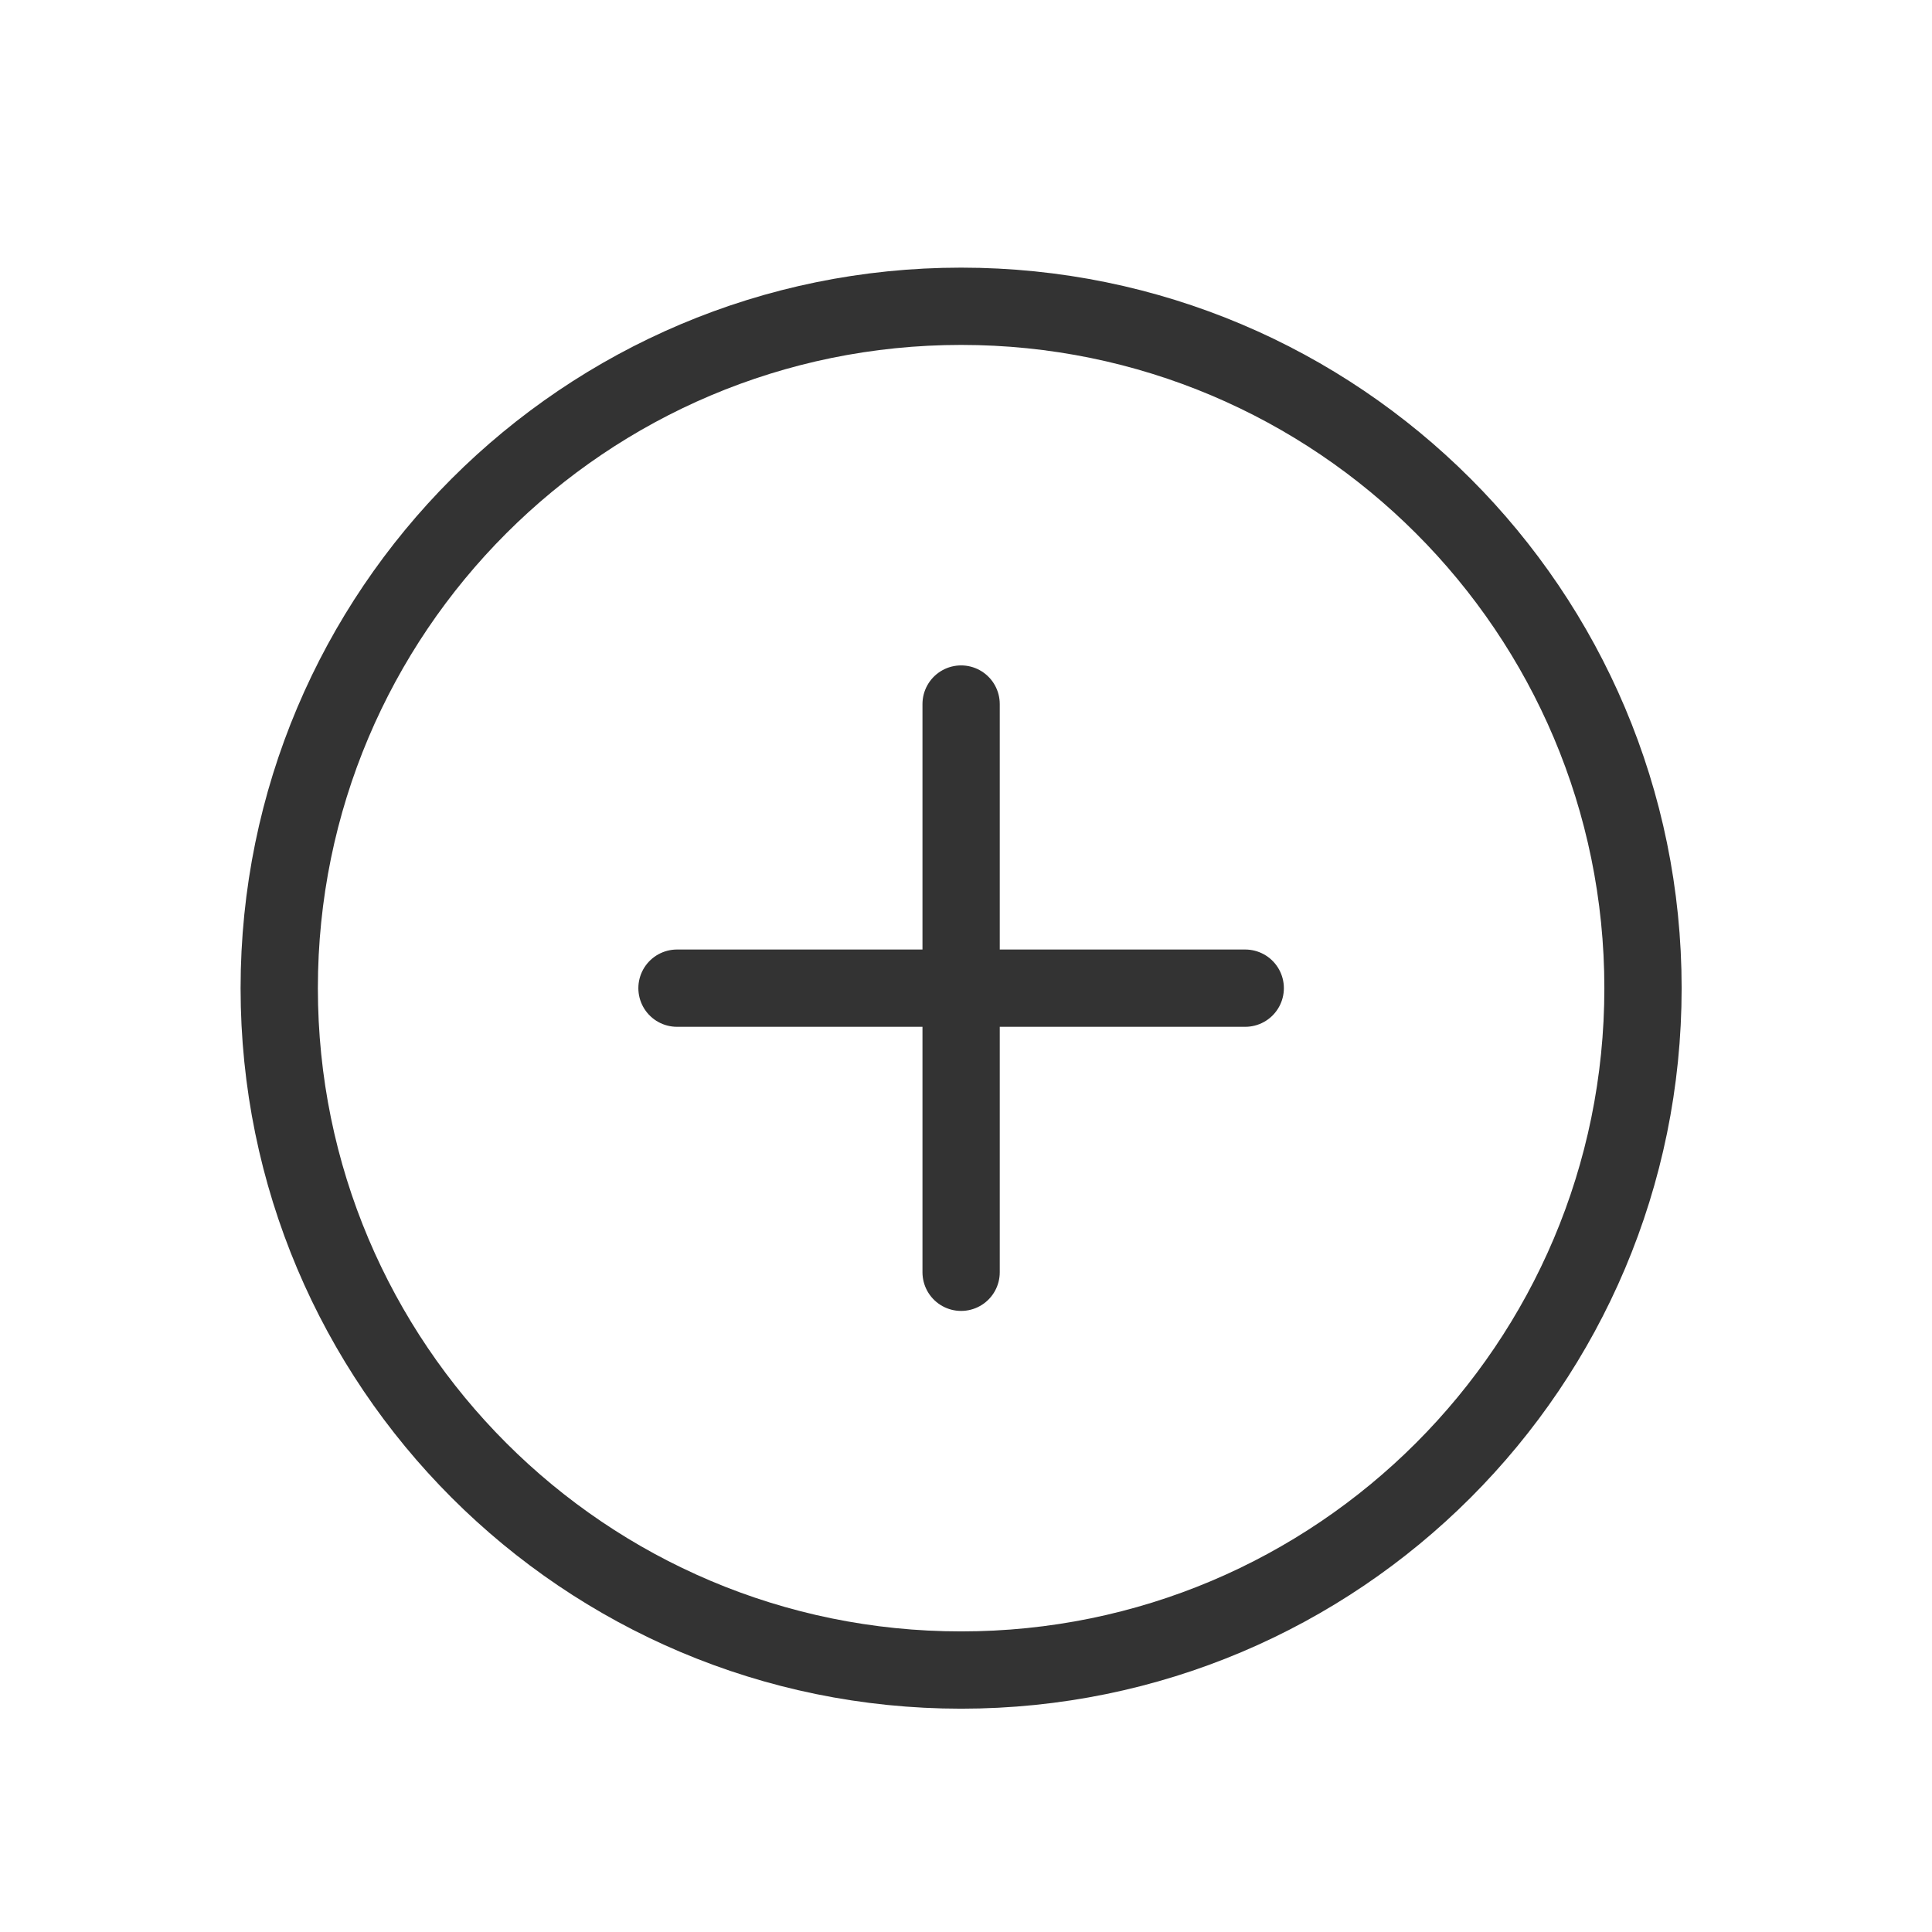 <svg width="17" height="17" viewBox="0 0 17 17" fill="none" xmlns="http://www.w3.org/2000/svg">
<path d="M8.457 14.695C11.771 14.695 14.457 12.009 14.457 8.695C14.457 5.382 11.771 2.695 8.457 2.695C5.143 2.695 2.457 5.382 2.457 8.695C2.457 12.009 5.143 14.695 8.457 14.695Z" stroke="#333333" stroke-width="0.68" stroke-linecap="round" stroke-linejoin="round"/>
<path d="M5.957 8.695H10.957" stroke="#333333" stroke-width="0.68" stroke-linecap="round" stroke-linejoin="round"/>
<path d="M8.457 6.195V11.195" stroke="#333333" stroke-width="0.68" stroke-linecap="round" stroke-linejoin="round"/>
</svg>
